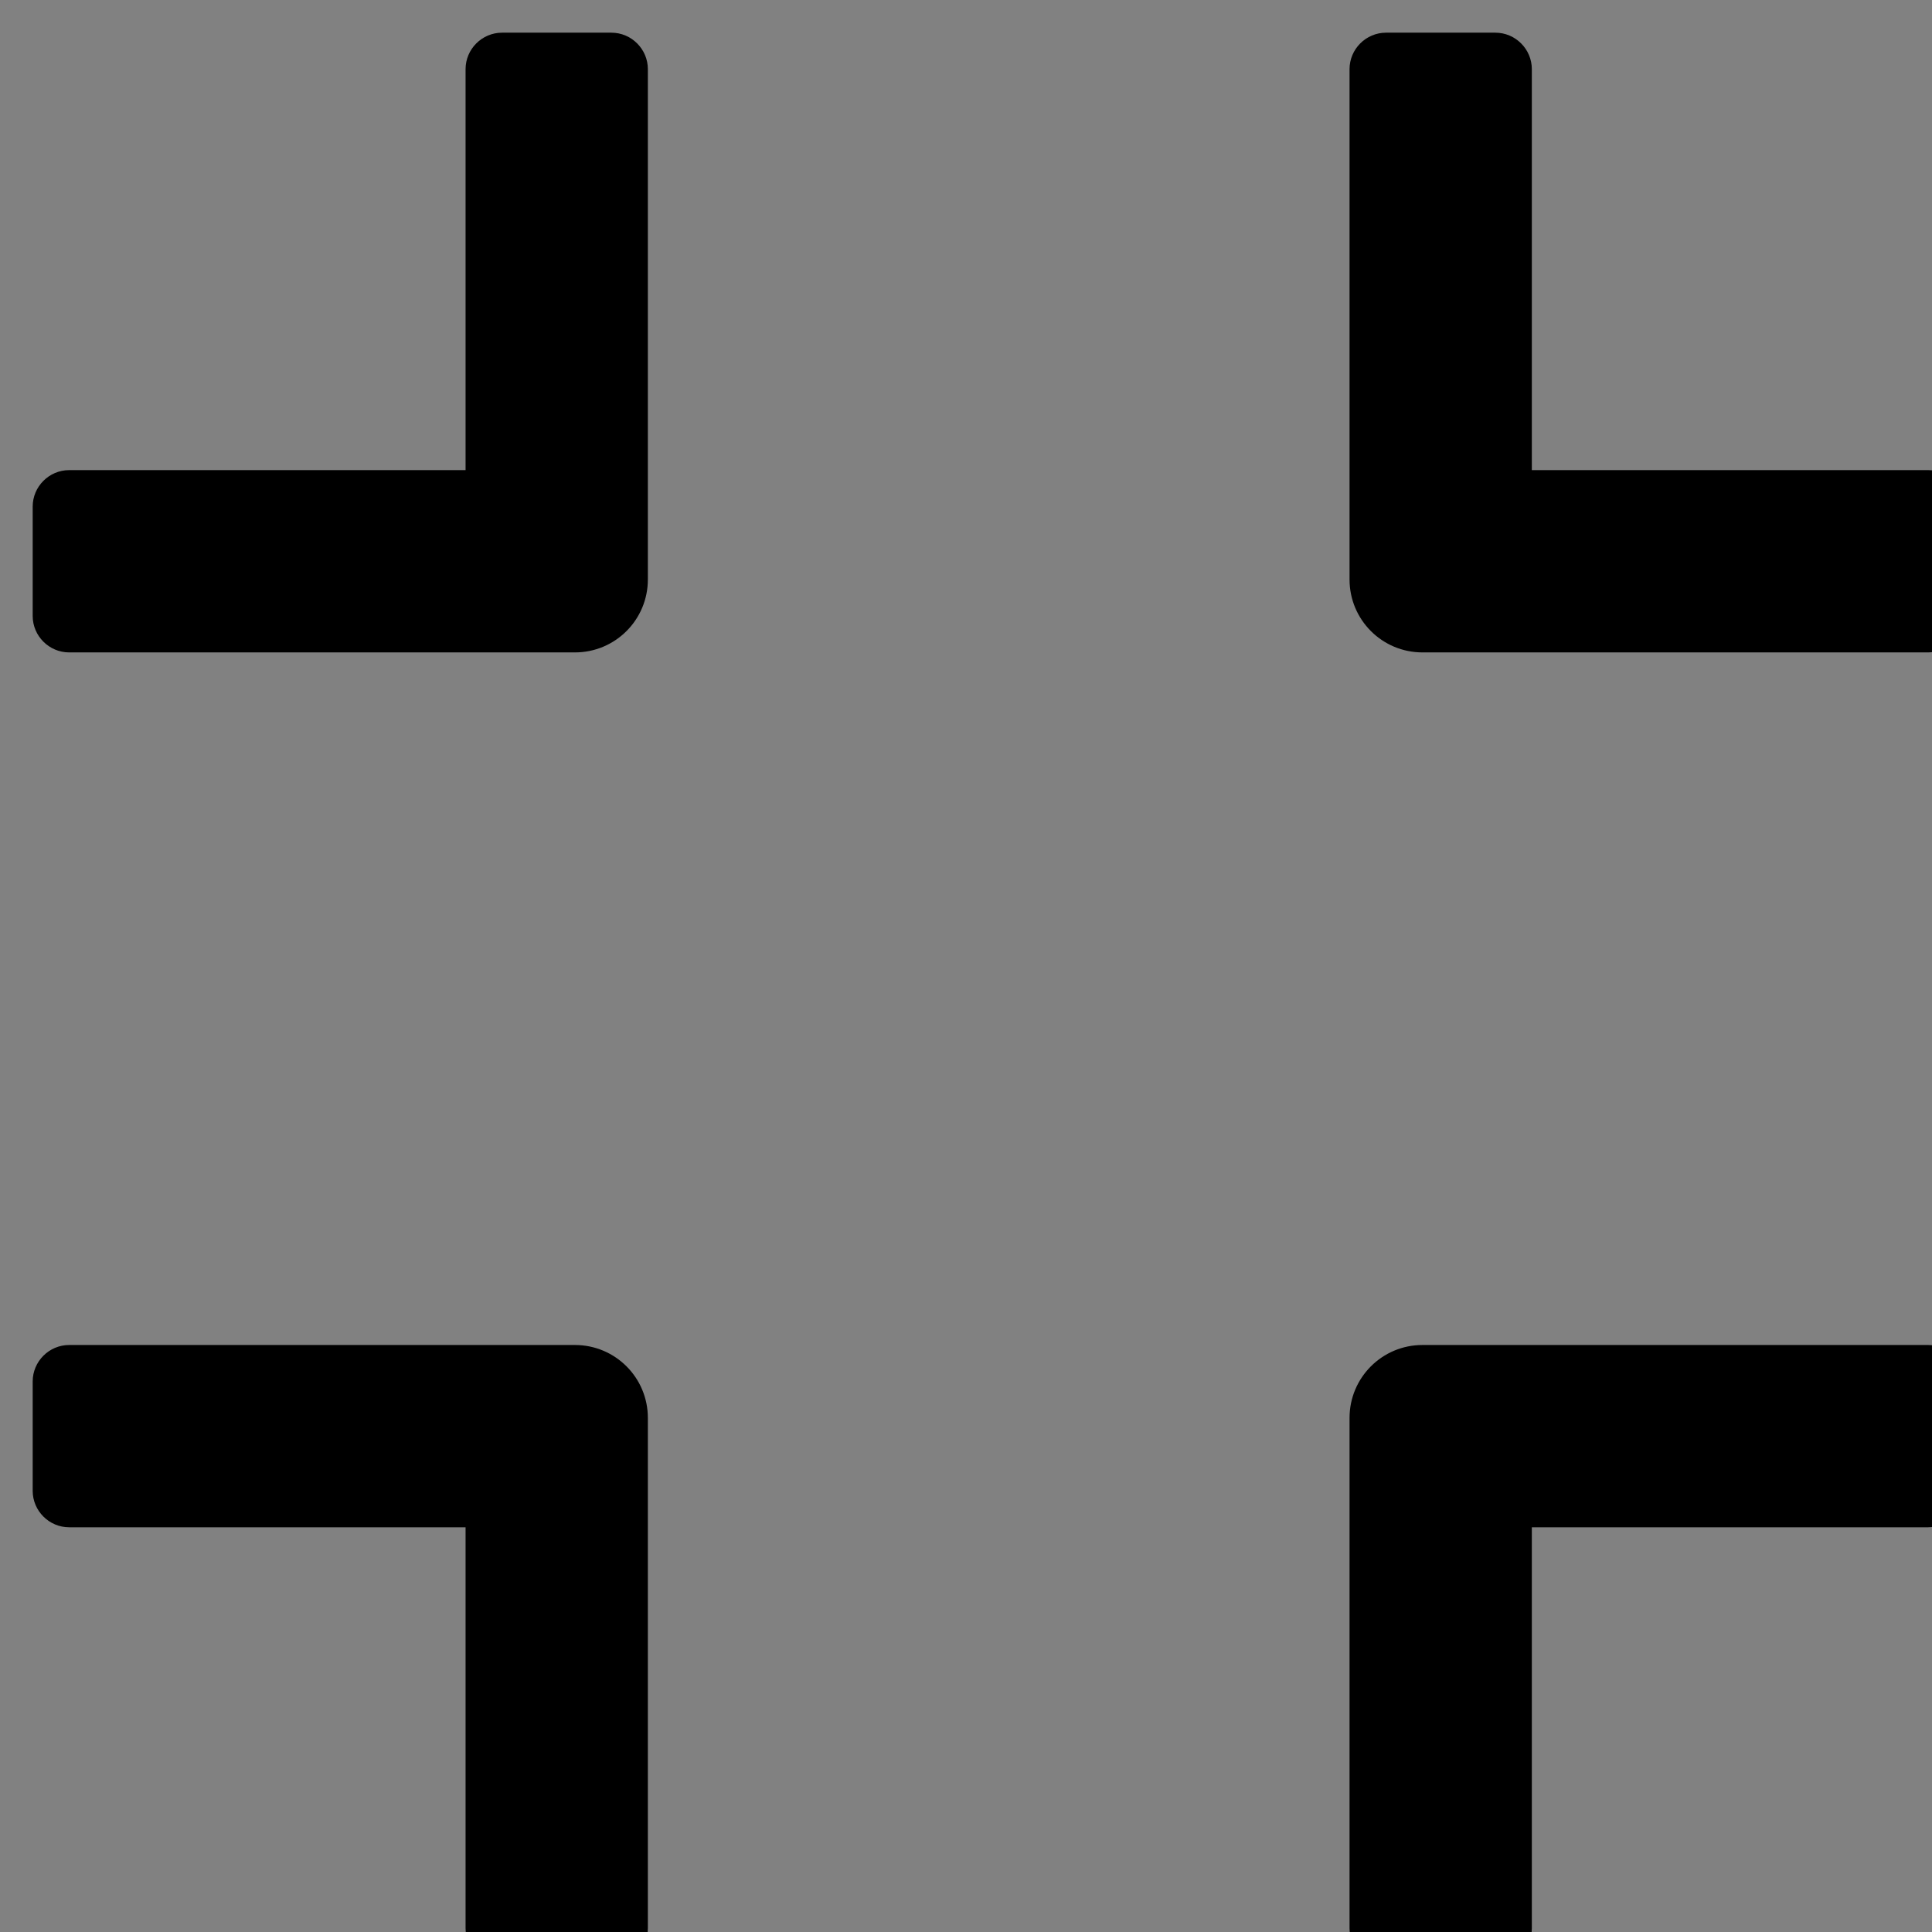 <svg width="48" height="48" viewBox="0 0 48 48" fill="none" xmlns="http://www.w3.org/2000/svg">
  <rect x="0" y="0" width="48" height="48" fill="#808080" stroke="none"/>
  <rect width="48" height="48" fill="white" fill-opacity="0.01"/>
  <path d="M14.284,33.416 L1.718,33.416 C1.22,33.416 0.812,33.824 0.812,34.322 L0.812,37.039 C0.812,37.537 1.22,37.945 1.718,37.945 L11.567,37.945 L11.567,47.907 C11.567,48.405 11.975,48.812 12.473,48.812 L15.19,48.812 C15.688,48.812 16.096,48.405 16.096,47.907 L16.096,35.228 C16.096,34.226 15.286,33.416 14.284,33.416 Z M15.19,0.812 L12.473,0.812 C11.975,0.812 11.567,1.22 11.567,1.718 L11.567,11.68 L1.718,11.68 C1.22,11.68 0.812,12.088 0.812,12.586 L0.812,15.303 C0.812,15.801 1.22,16.209 1.718,16.209 L14.284,16.209 C15.286,16.209 16.096,15.399 16.096,14.397 L16.096,1.718 C16.096,1.22 15.688,0.812 15.19,0.812 Z M47.907,33.416 L35.341,33.416 C34.339,33.416 33.529,34.226 33.529,35.228 L33.529,47.907 C33.529,48.405 33.937,48.812 34.435,48.812 L37.152,48.812 C37.65,48.812 38.058,48.405 38.058,47.907 L38.058,37.945 L47.907,37.945 C48.405,37.945 48.812,37.537 48.812,37.039 L48.812,34.322 C48.812,33.824 48.405,33.416 47.907,33.416 Z M47.907,11.68 L38.058,11.68 L38.058,1.718 C38.058,1.22 37.65,0.812 37.152,0.812 L34.435,0.812 C33.937,0.812 33.529,1.22 33.529,1.718 L33.529,14.397 C33.529,15.399 34.339,16.209 35.341,16.209 L47.907,16.209 C48.405,16.209 48.812,15.801 48.812,15.303 L48.812,12.586 C48.812,12.088 48.405,11.68 47.907,11.68 Z" fill="#000"></path>
</svg>
